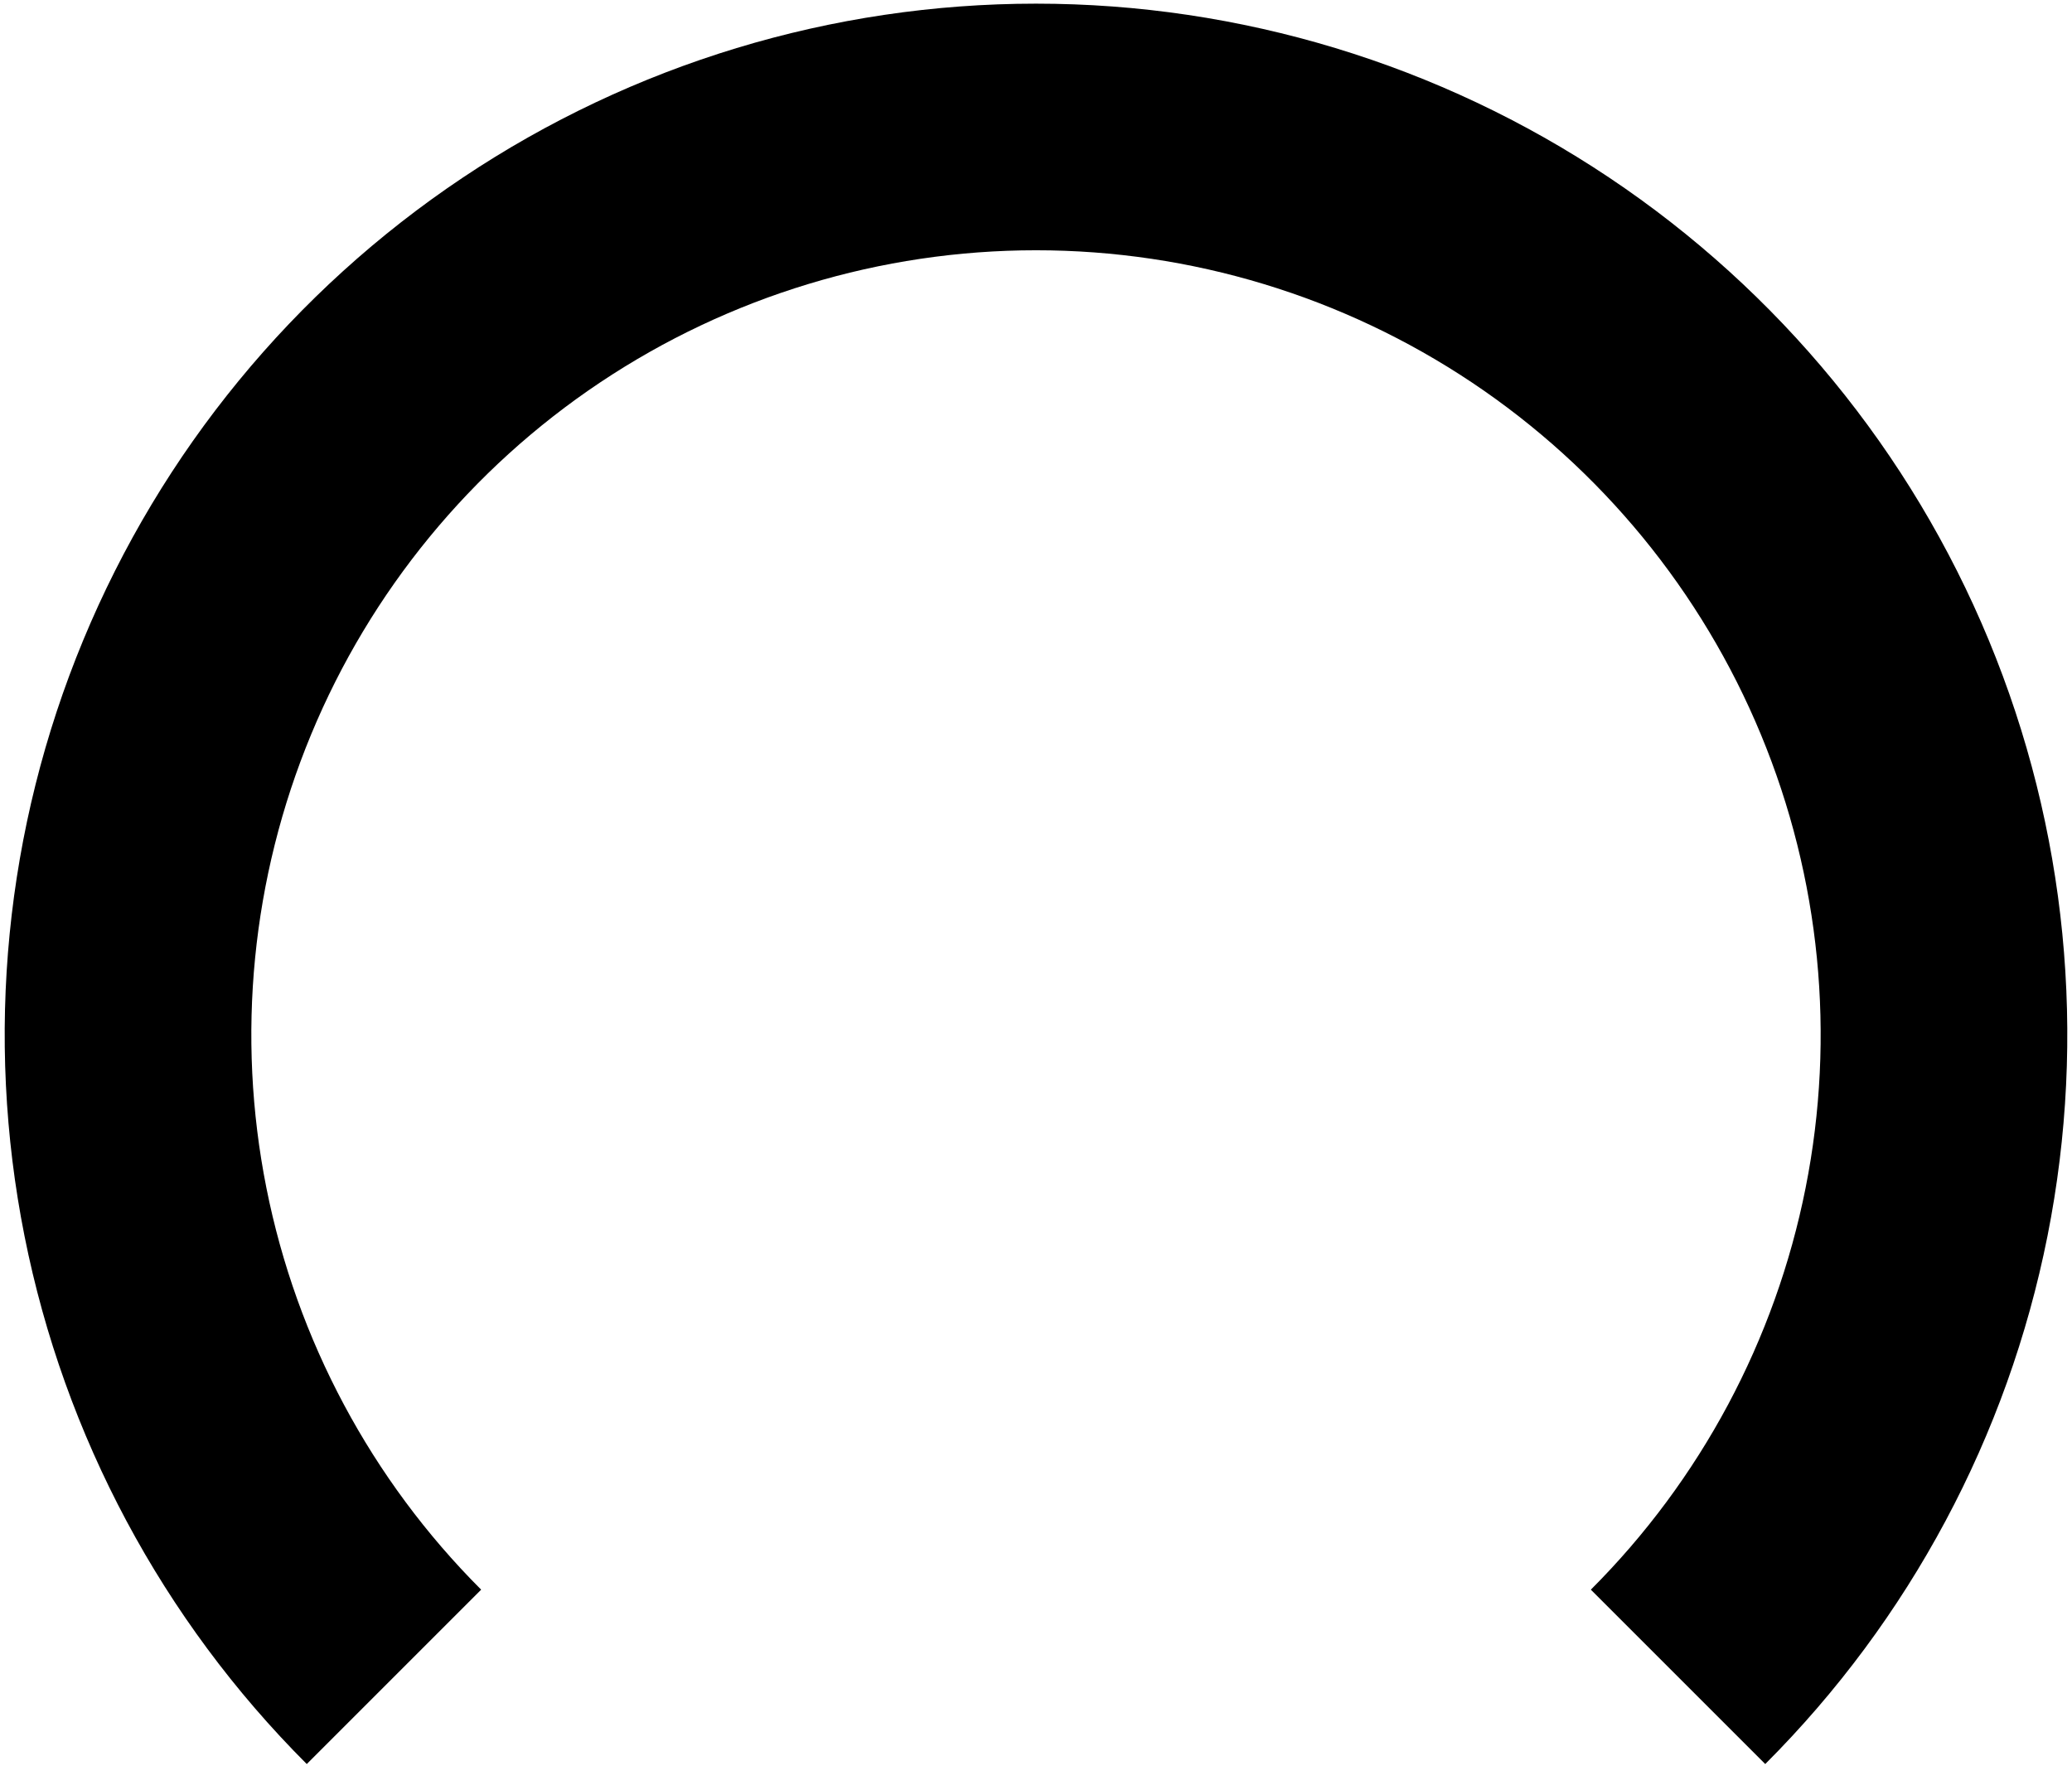 <svg width="318" height="271" viewBox="0 0 318 271" fill="none" xmlns="http://www.w3.org/2000/svg">
<path d="M270.92 270.761C293.056 248.625 308.131 220.422 314.238 189.719C320.345 159.016 317.211 127.191 305.231 98.27C293.251 69.348 272.964 44.628 246.935 27.236C220.906 9.844 190.305 0.561 159 0.561C127.695 0.561 97.094 9.844 71.065 27.236C45.036 44.628 24.749 69.348 12.769 98.27C0.789 127.191 -2.345 159.016 3.762 189.719C9.869 220.422 24.944 248.625 47.08 270.761L73.845 243.996C57.003 227.154 45.533 205.695 40.887 182.335C36.24 158.974 38.625 134.76 47.74 112.755C56.855 90.75 72.29 71.942 92.094 58.709C111.898 45.476 135.182 38.413 159 38.413C182.818 38.413 206.102 45.476 225.906 58.709C245.71 71.942 261.146 90.75 270.26 112.755C279.375 134.76 281.76 158.974 277.113 182.335C272.467 205.695 260.997 227.154 244.155 243.996L270.92 270.761Z" fill="black"/>
</svg>
